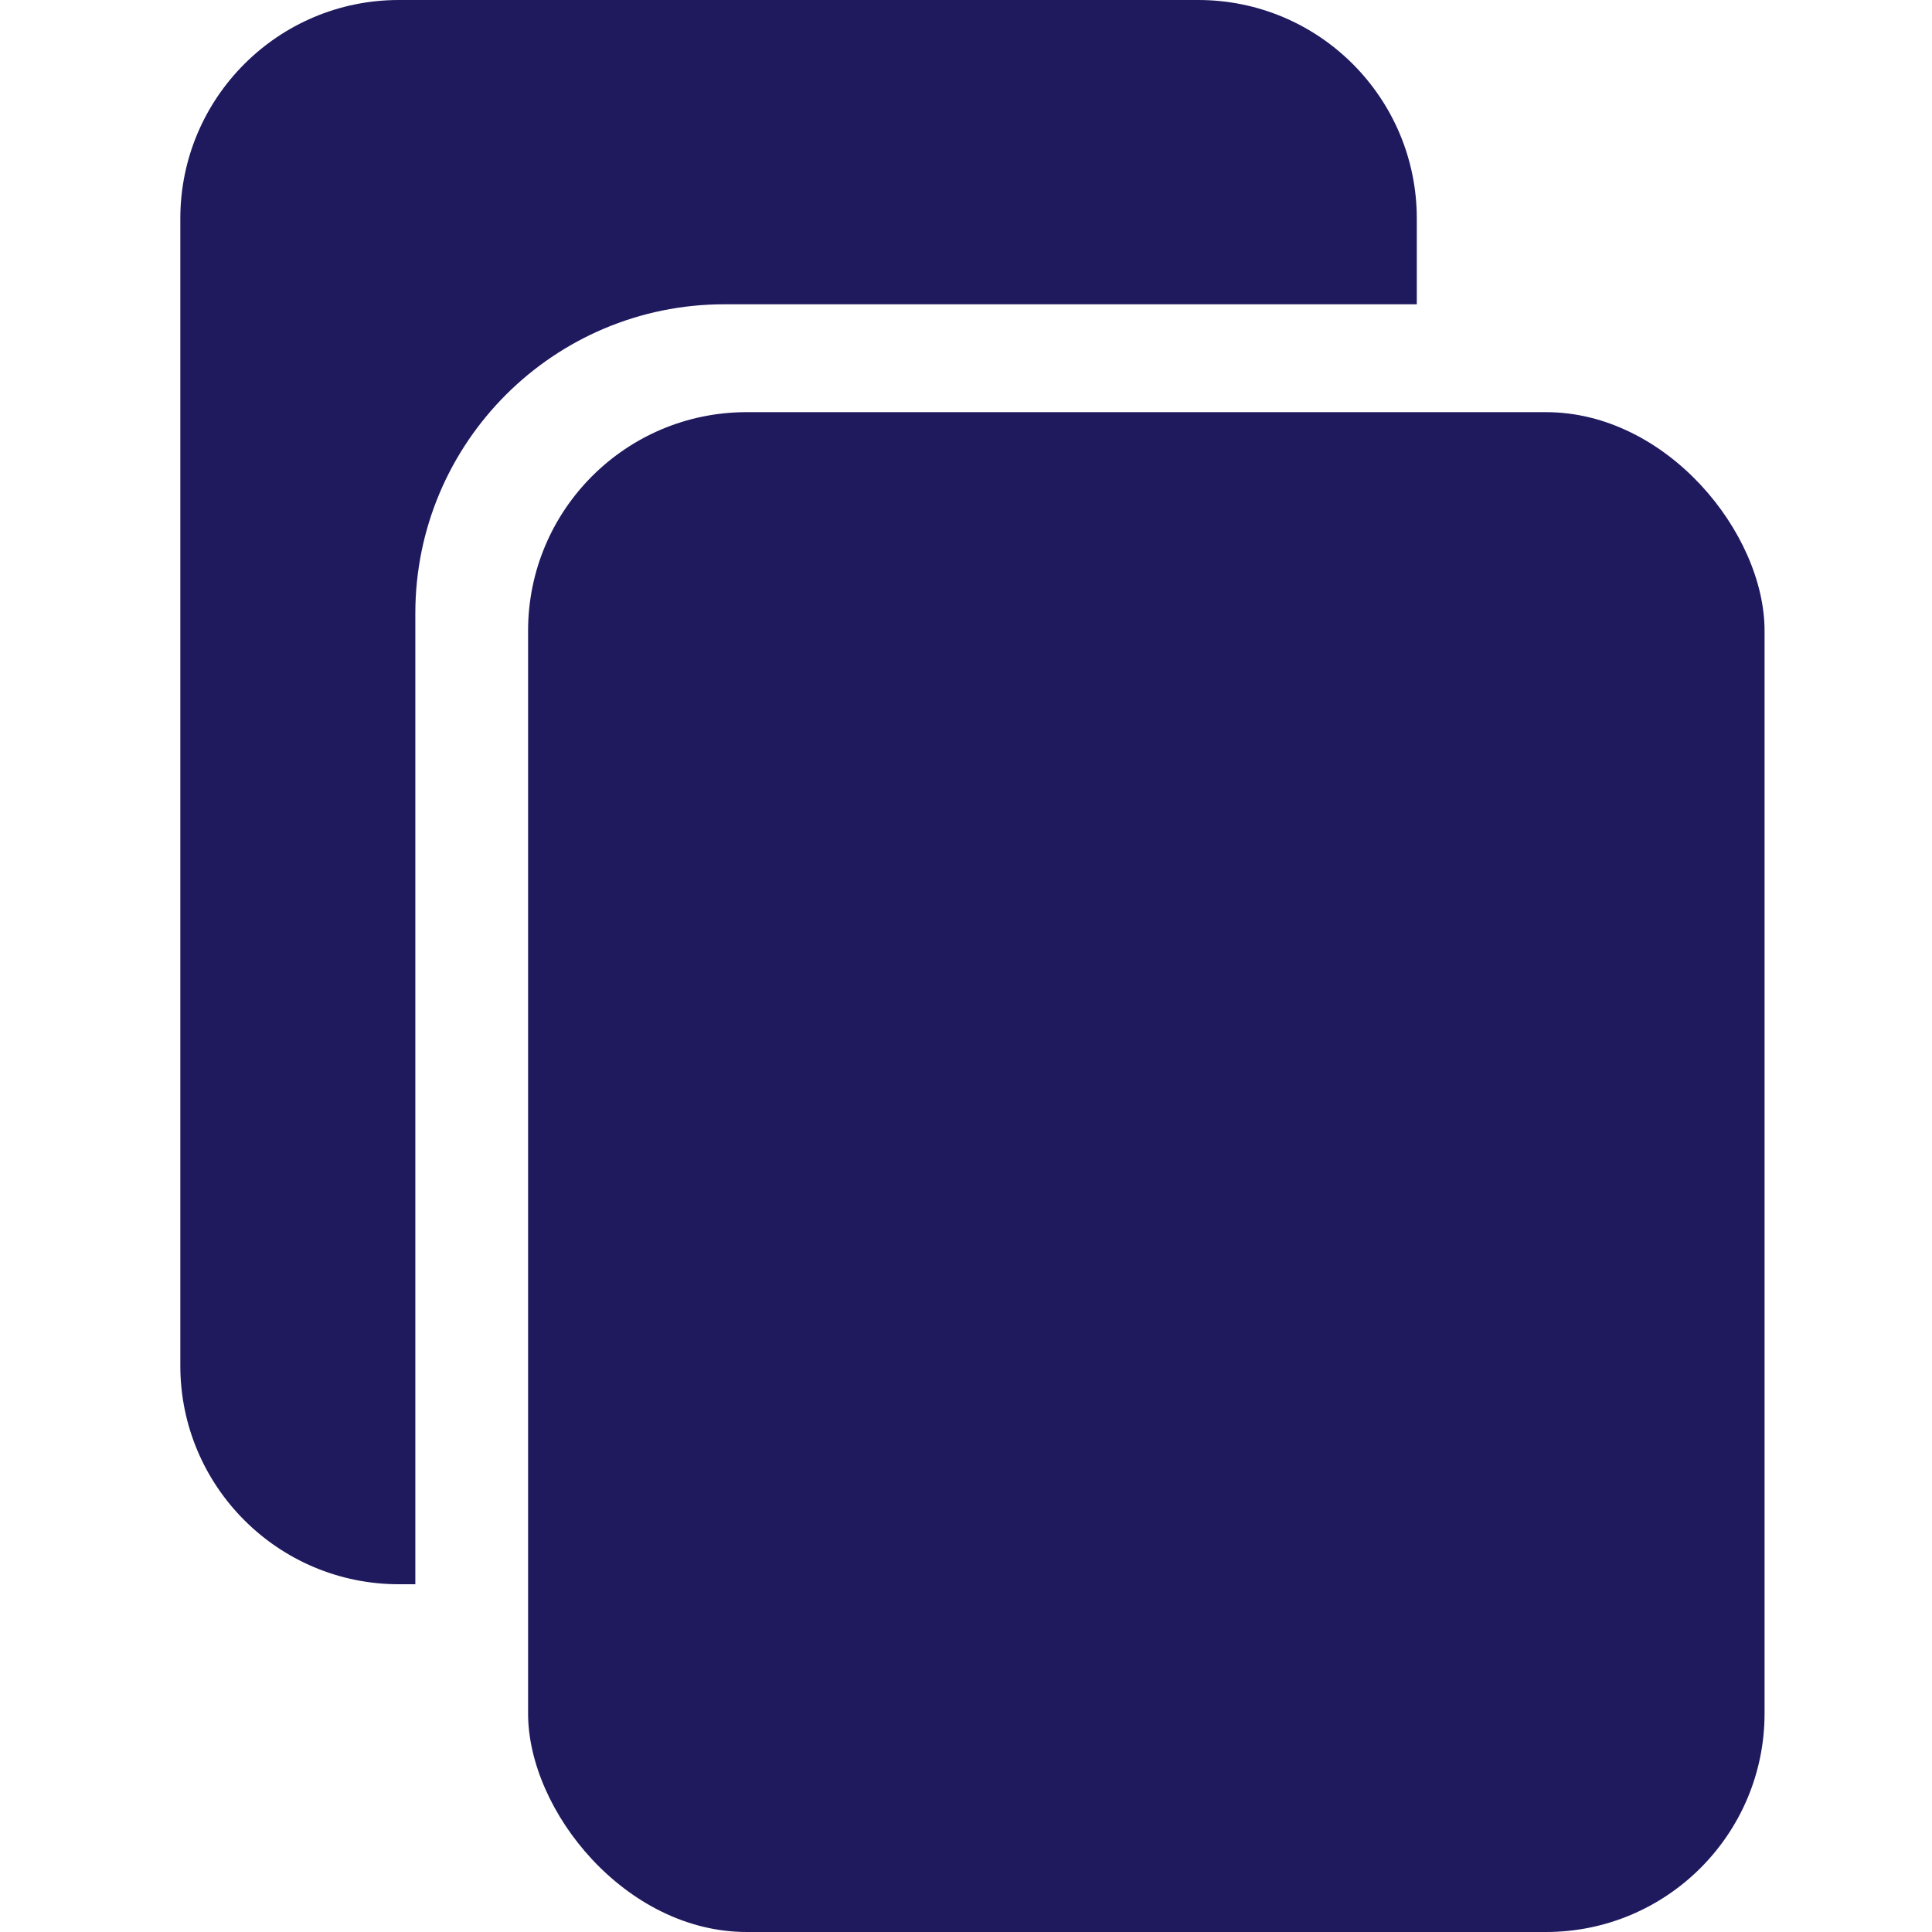 <?xml version="1.0" encoding="UTF-8"?>
<svg width="150px" height="150px" viewBox="0 0 150 150" version="1.1" xmlns="http://www.w3.org/2000/svg">
  <!-- Generator: Sketch 53.2 (72643) - https://sketchapp.com -->
  <title>Passes (Jade)</title>
  <desc>Created with Sketch.</desc>
  <g id="Passes-(Jade)" stroke="none" stroke-width="1" fill="none" fill-rule="evenodd">
    <g id="Group-2" transform="translate(14, 0)" fill="#1F195E">
      <rect id="Rectangle" x="27" y="32" width="96" height="118" rx="16.97"></rect>
      <path d="M96,23.624 L42.246,23.624 C28.991,23.624 18.246,34.369 18.246,47.624 L18.246,123 L16.97,123 C7.598,123 -6.28010944e-14,115.402 -6.39488462e-14,106.03 L-6.39488462e-14,16.97 C-6.5096598e-14,7.598 7.598,-1.2489227e-14 16.97,-1.42108547e-14 L79.03,-1.42108547e-14 C88.402,-1.59324824e-14 96,7.598 96,16.97 L96,23.624 Z" id="Combined-Shape"></path>
    </g>
  </g>
</svg>
